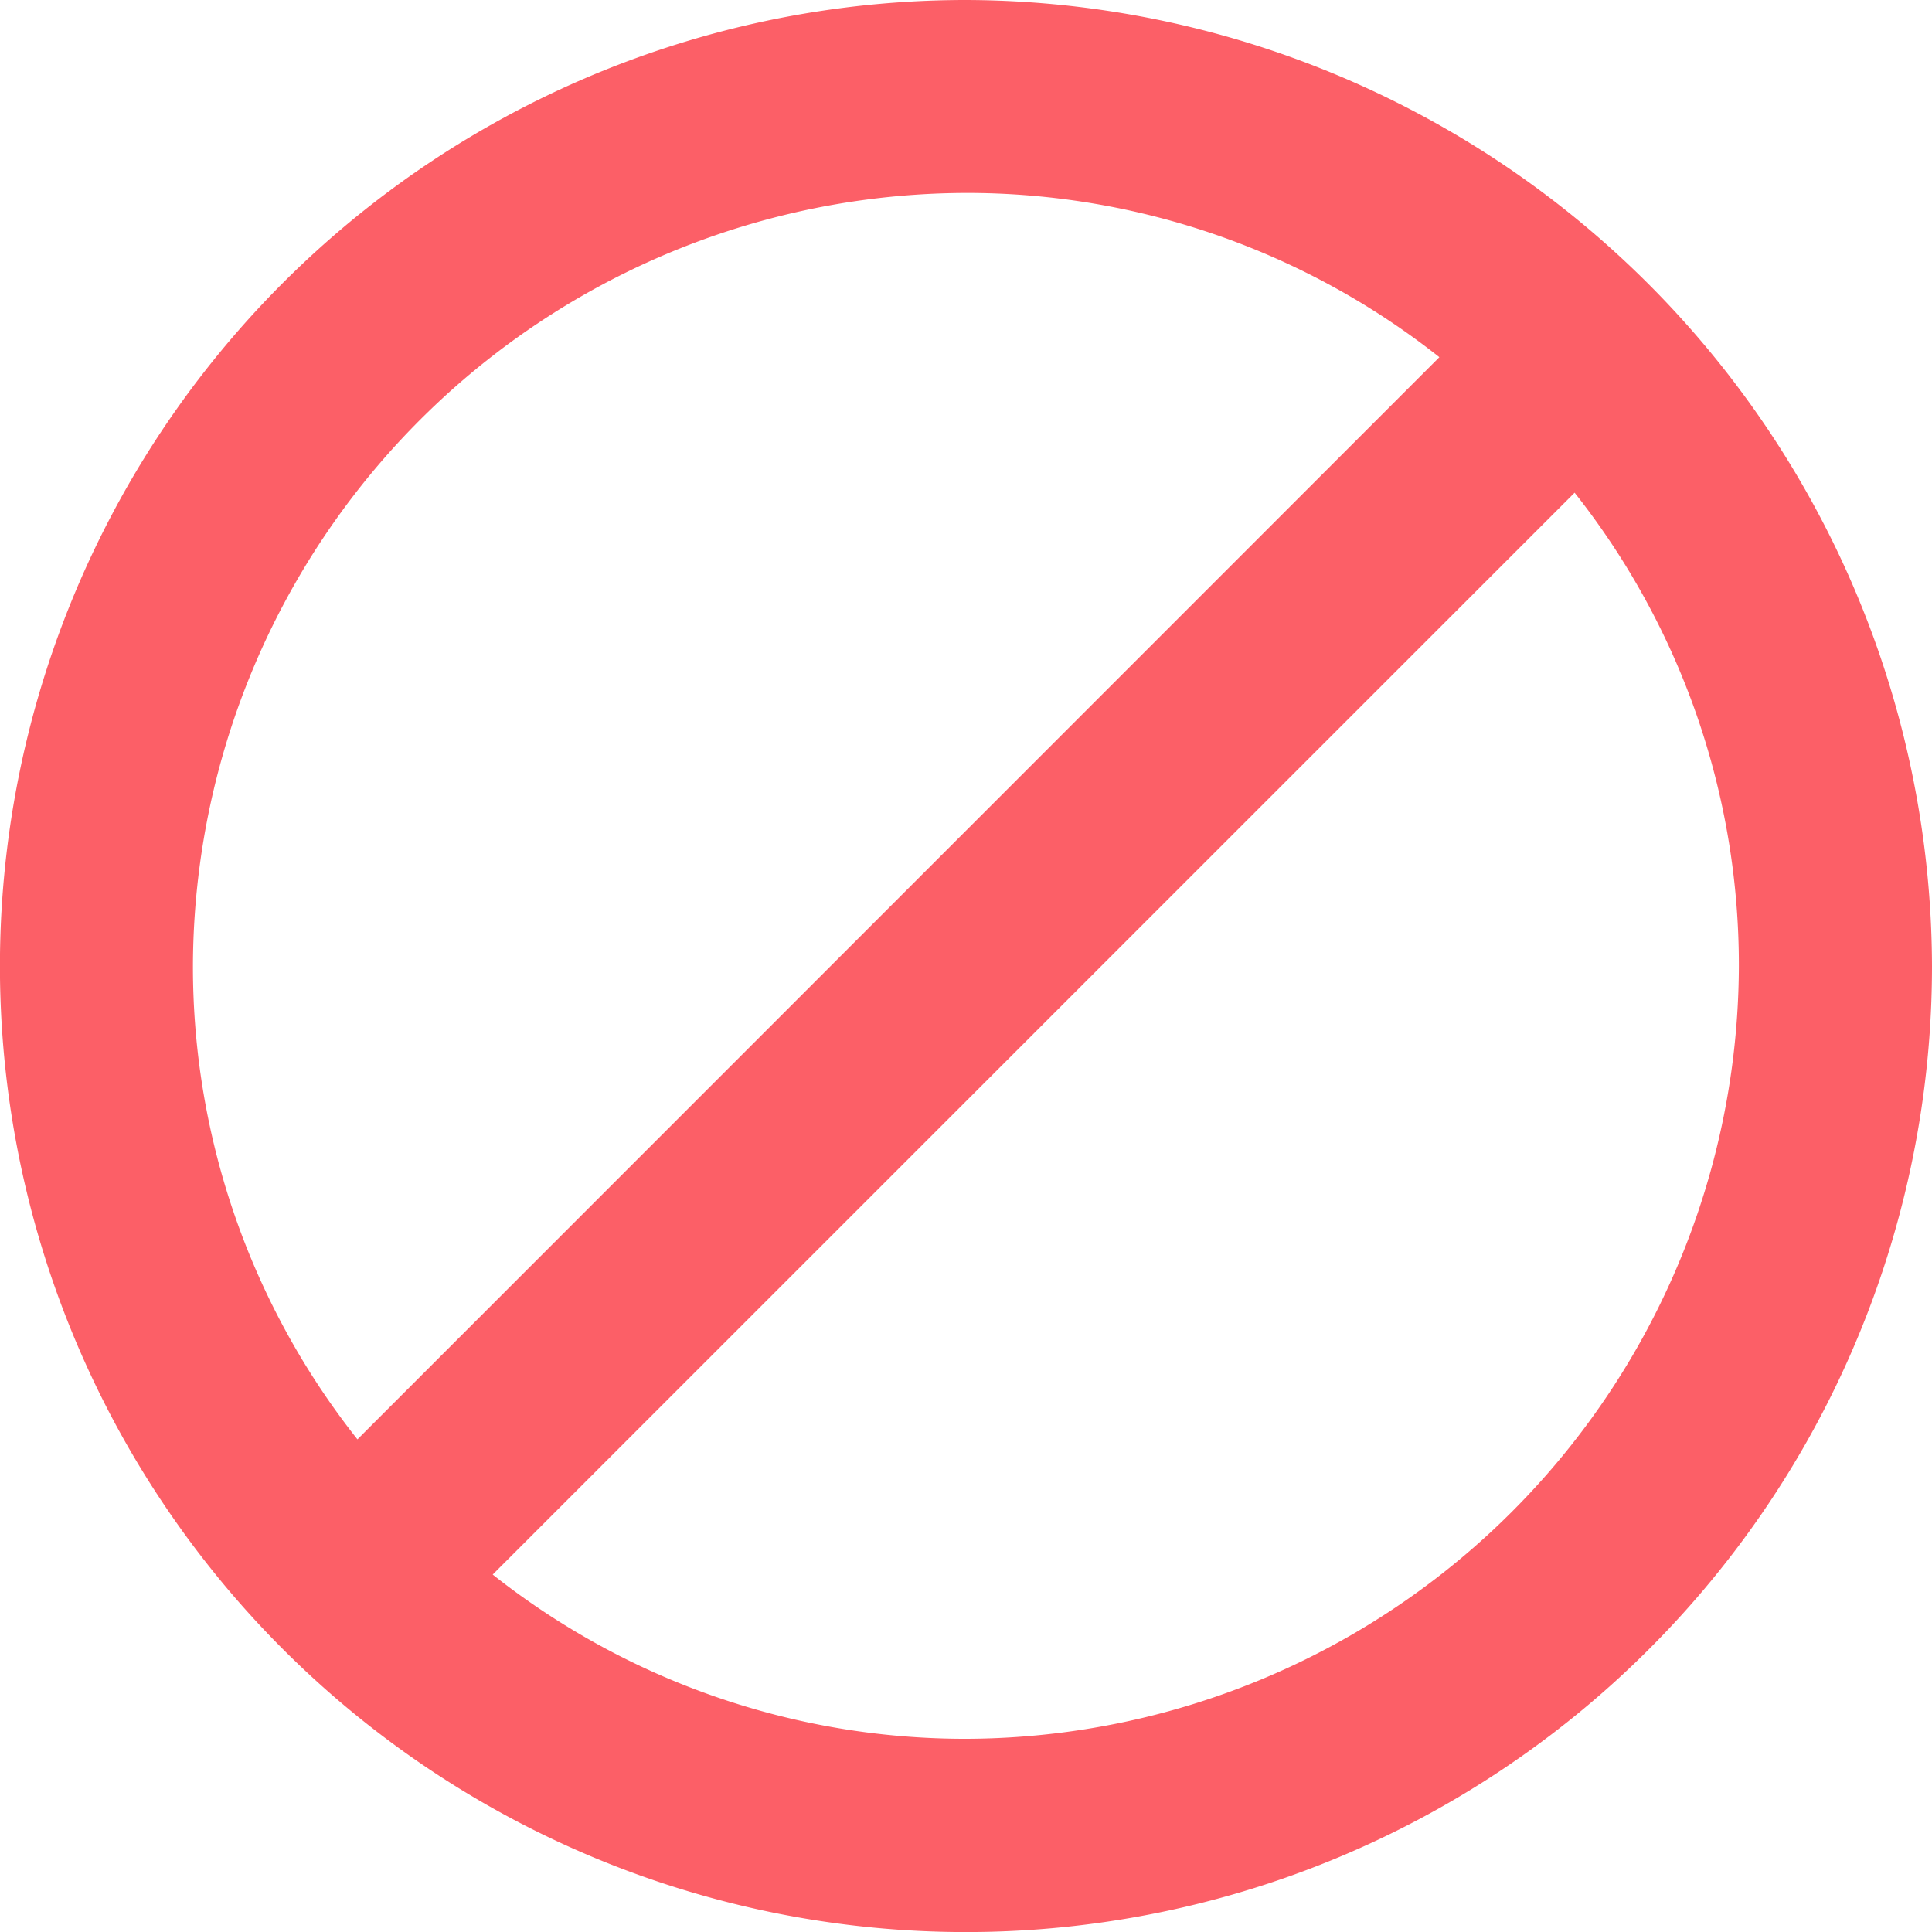 <svg xmlns="http://www.w3.org/2000/svg" width="30.041" height="30.042" viewBox="0 0 30.041 30.042"><path d="M15.021,0A15.021,15.021,0,1,0,30.041,15.021,15.065,15.065,0,0,0,15.021,0ZM3,15.021A12.052,12.052,0,0,1,15.021,3a11.838,11.838,0,0,1,7.36,2.554L5.558,22.381A11.838,11.838,0,0,1,3,15.021ZM15.021,27.037a11.838,11.838,0,0,1-7.36-2.554L24.484,7.661a11.838,11.838,0,0,1,2.554,7.36A12.052,12.052,0,0,1,15.021,27.037Z" fill="#fc5f67"/></svg>